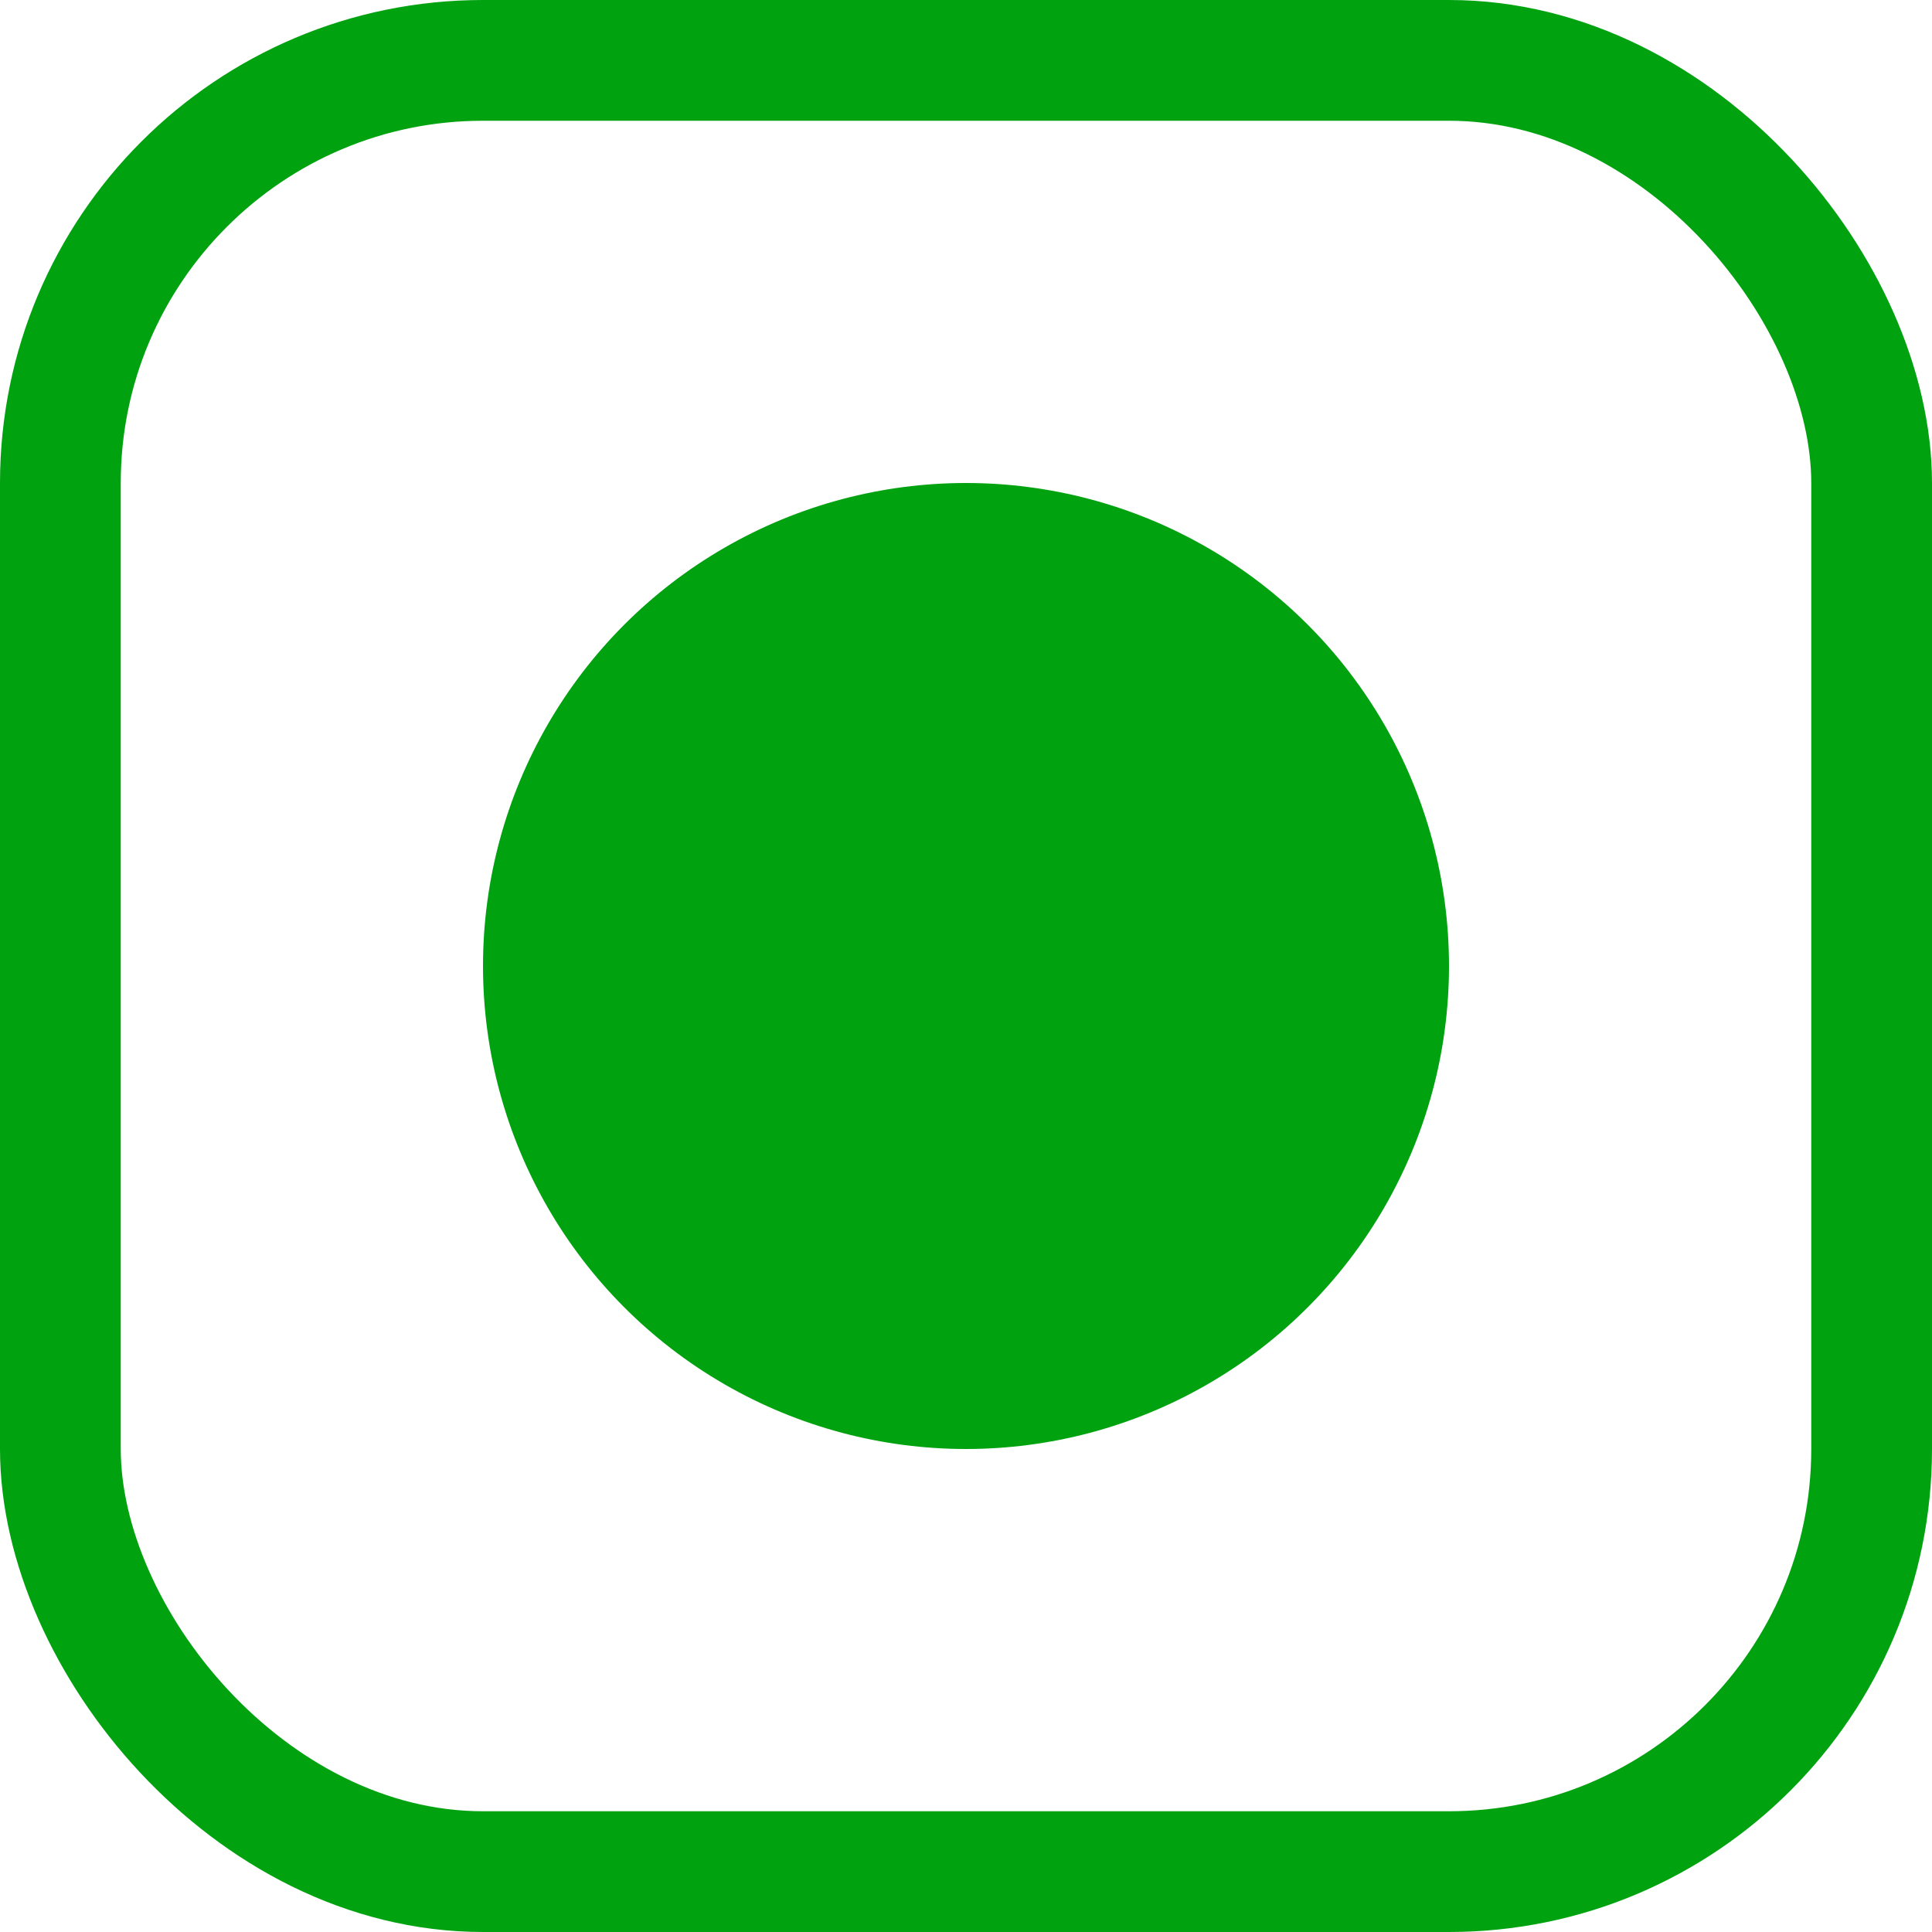 <svg width="16" height="16" viewBox="0 0 16 16" fill="none" xmlns="http://www.w3.org/2000/svg">
<g clip-path="url(#clip0_5352_64)">
<circle cx="8" cy="8" r="4" fill="#00A210"/>
</g>
<rect x="0.5" y="0.5" width="15" height="15" rx="3.5" stroke="#00A210"/>
<defs>
<clipPath id="clip0_5352_64">
<rect width="8" height="8" fill="white" transform="translate(4 4)"/>
</clipPath>
</defs>
</svg>

